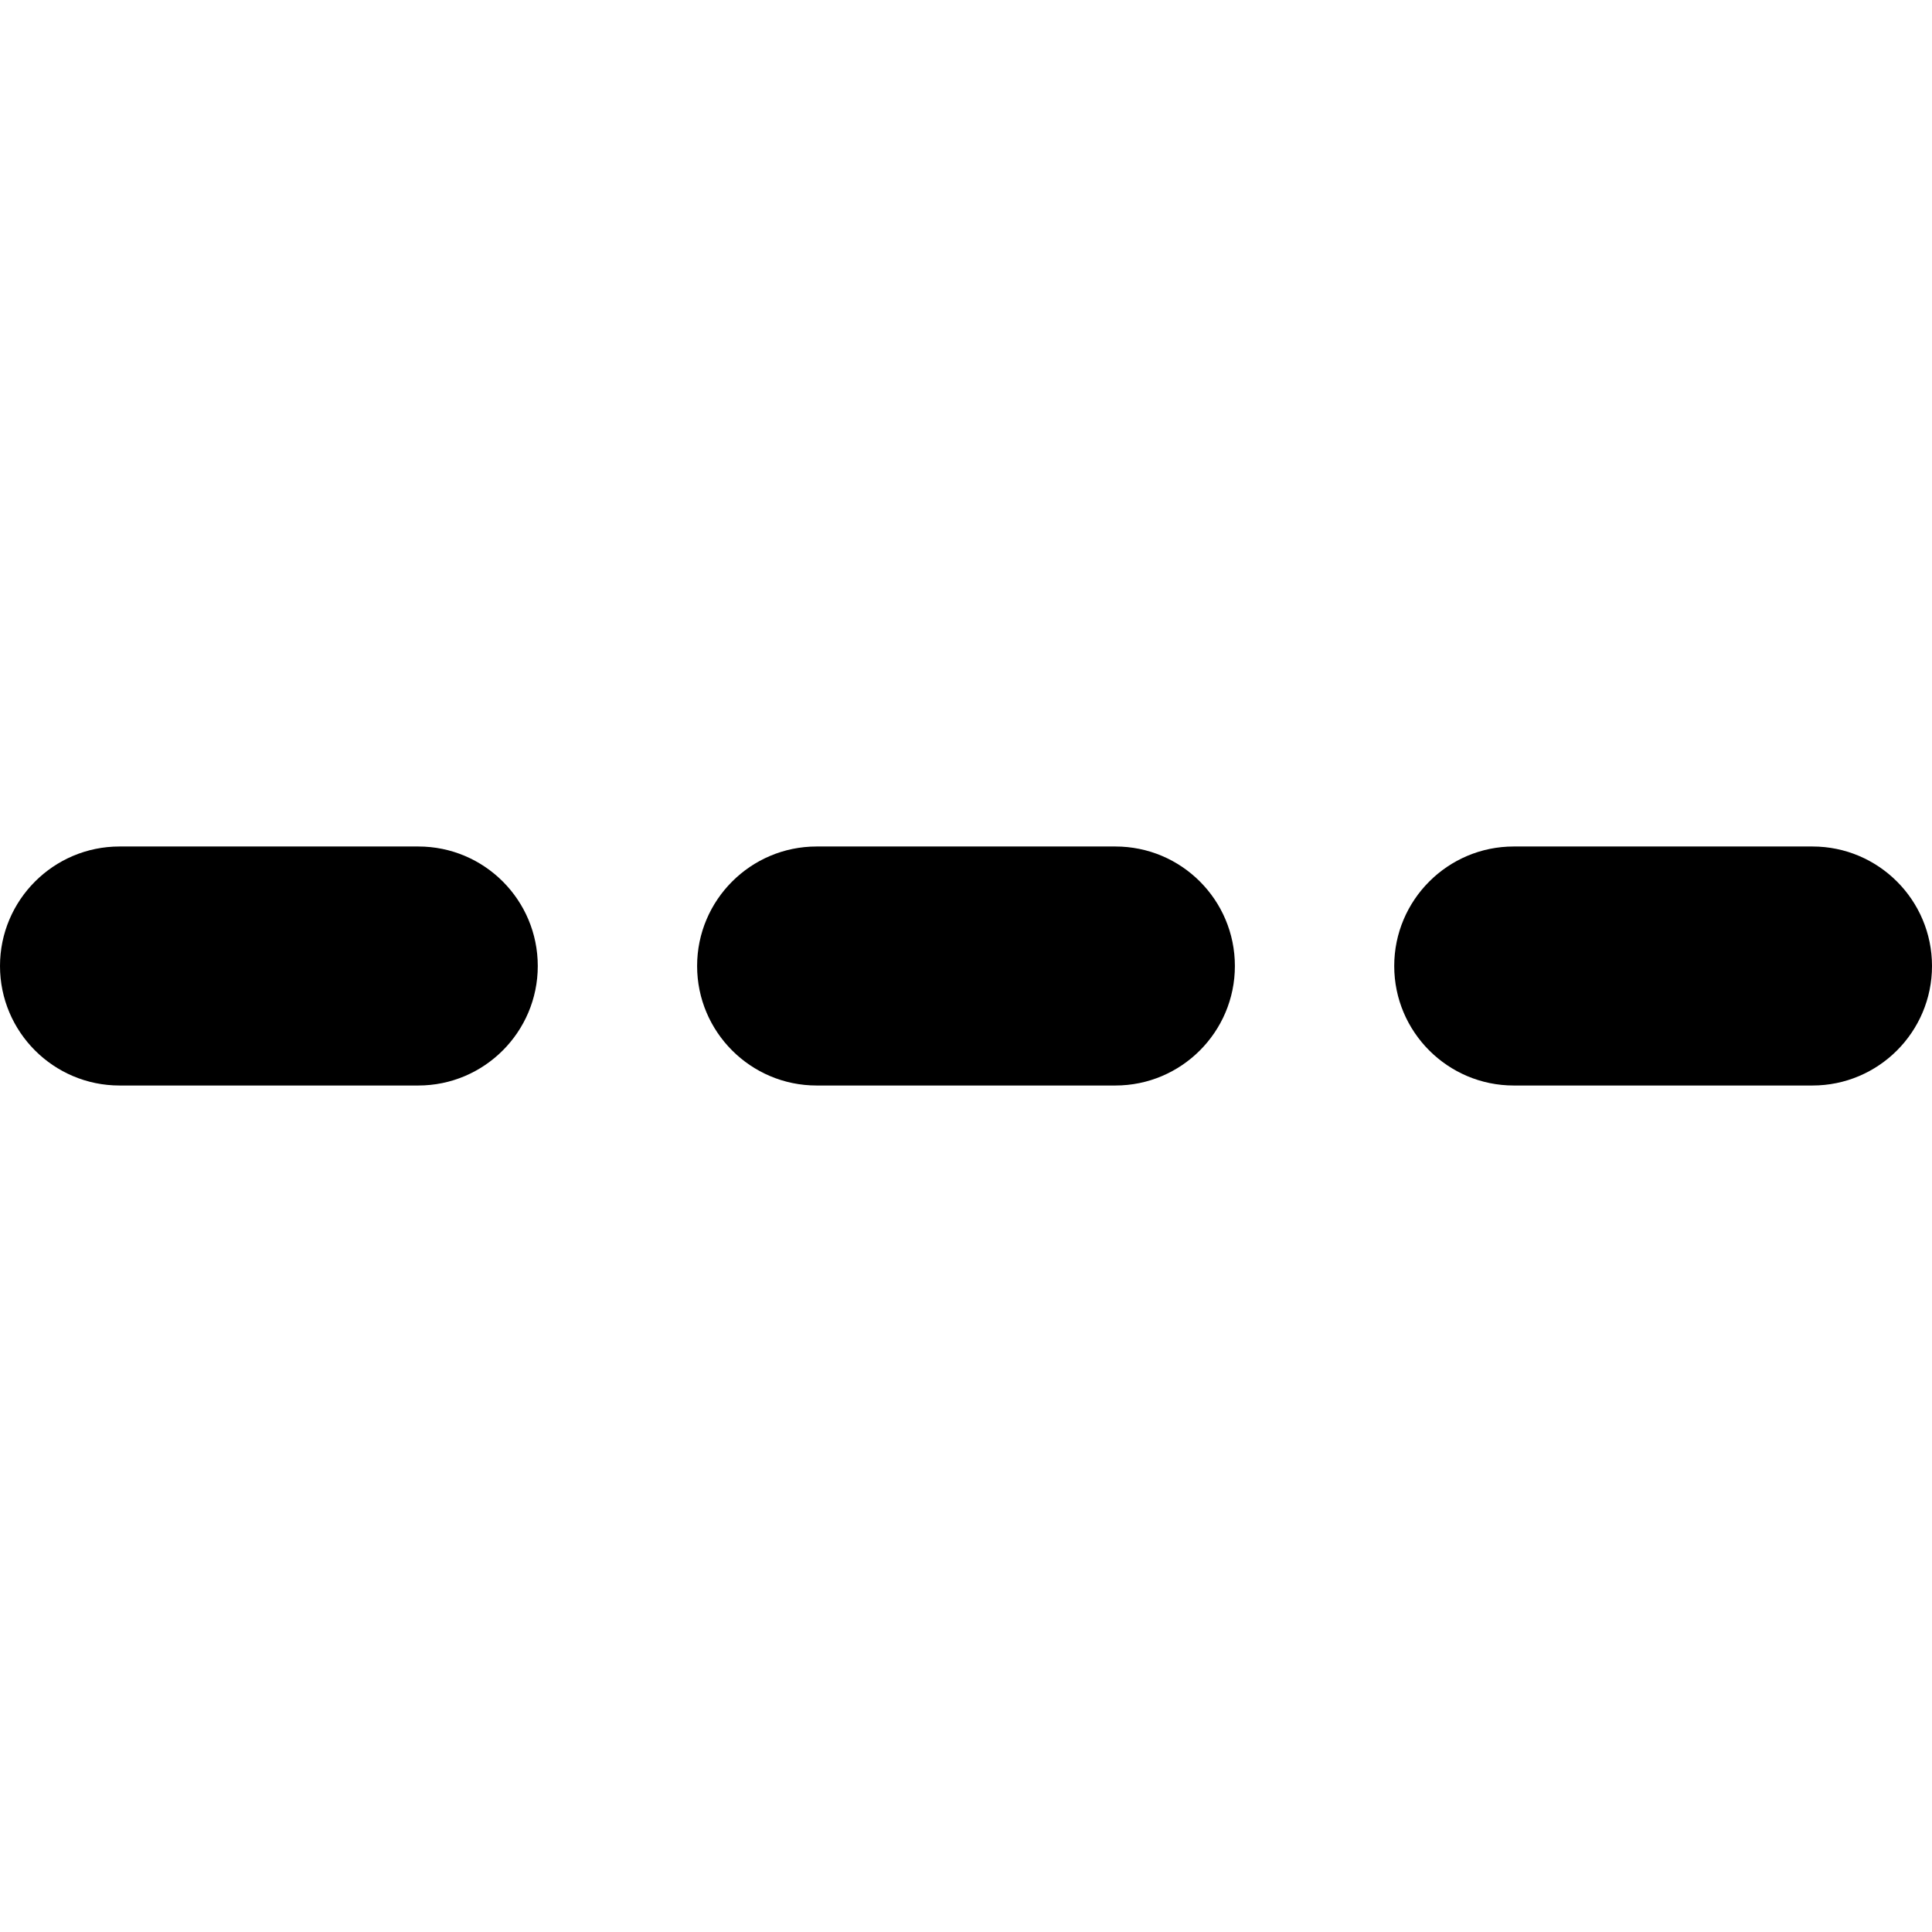 <?xml version="1.0" encoding="iso-8859-1"?>
<!-- Generator: Adobe Illustrator 16.0.0, SVG Export Plug-In . SVG Version: 6.00 Build 0)  -->
<!DOCTYPE svg PUBLIC "-//W3C//DTD SVG 1.1//EN" "http://www.w3.org/Graphics/SVG/1.1/DTD/svg11.dtd">
<svg version="1.1" id="Capa_1" xmlns="http://www.w3.org/2000/svg" xmlns:xlink="http://www.w3.org/1999/xlink" x="0px" y="0px"
	 width="970px" height="970px" viewBox="0 0 970 970" style="enable-background:new 0 0 970 970;" xml:space="preserve">
<g>
	<path d="M760,545h150c33.1,0,60-26.9,60-60s-26.9-60-60-60H760c-33.101,0-60,26.9-60,60S726.899,545,760,545z"/>
	<path d="M560,425H410c-33.101,0-60,26.9-60,60s26.899,60,60,60h150c33.1,0,60-26.9,60-60S593.2,425,560,425z"/>
	<path d="M210,425H60c-33.1,0-60,26.9-60,60s26.9,60,60,60h150c33.1,0,60-26.9,60-60S243.2,425,210,425z"/>
</g>
<g>
</g>
<g>
</g>
<g>
</g>
<g>
</g>
<g>
</g>
<g>
</g>
<g>
</g>
<g>
</g>
<g>
</g>
<g>
</g>
<g>
</g>
<g>
</g>
<g>
</g>
<g>
</g>
<g>
</g>
</svg>
